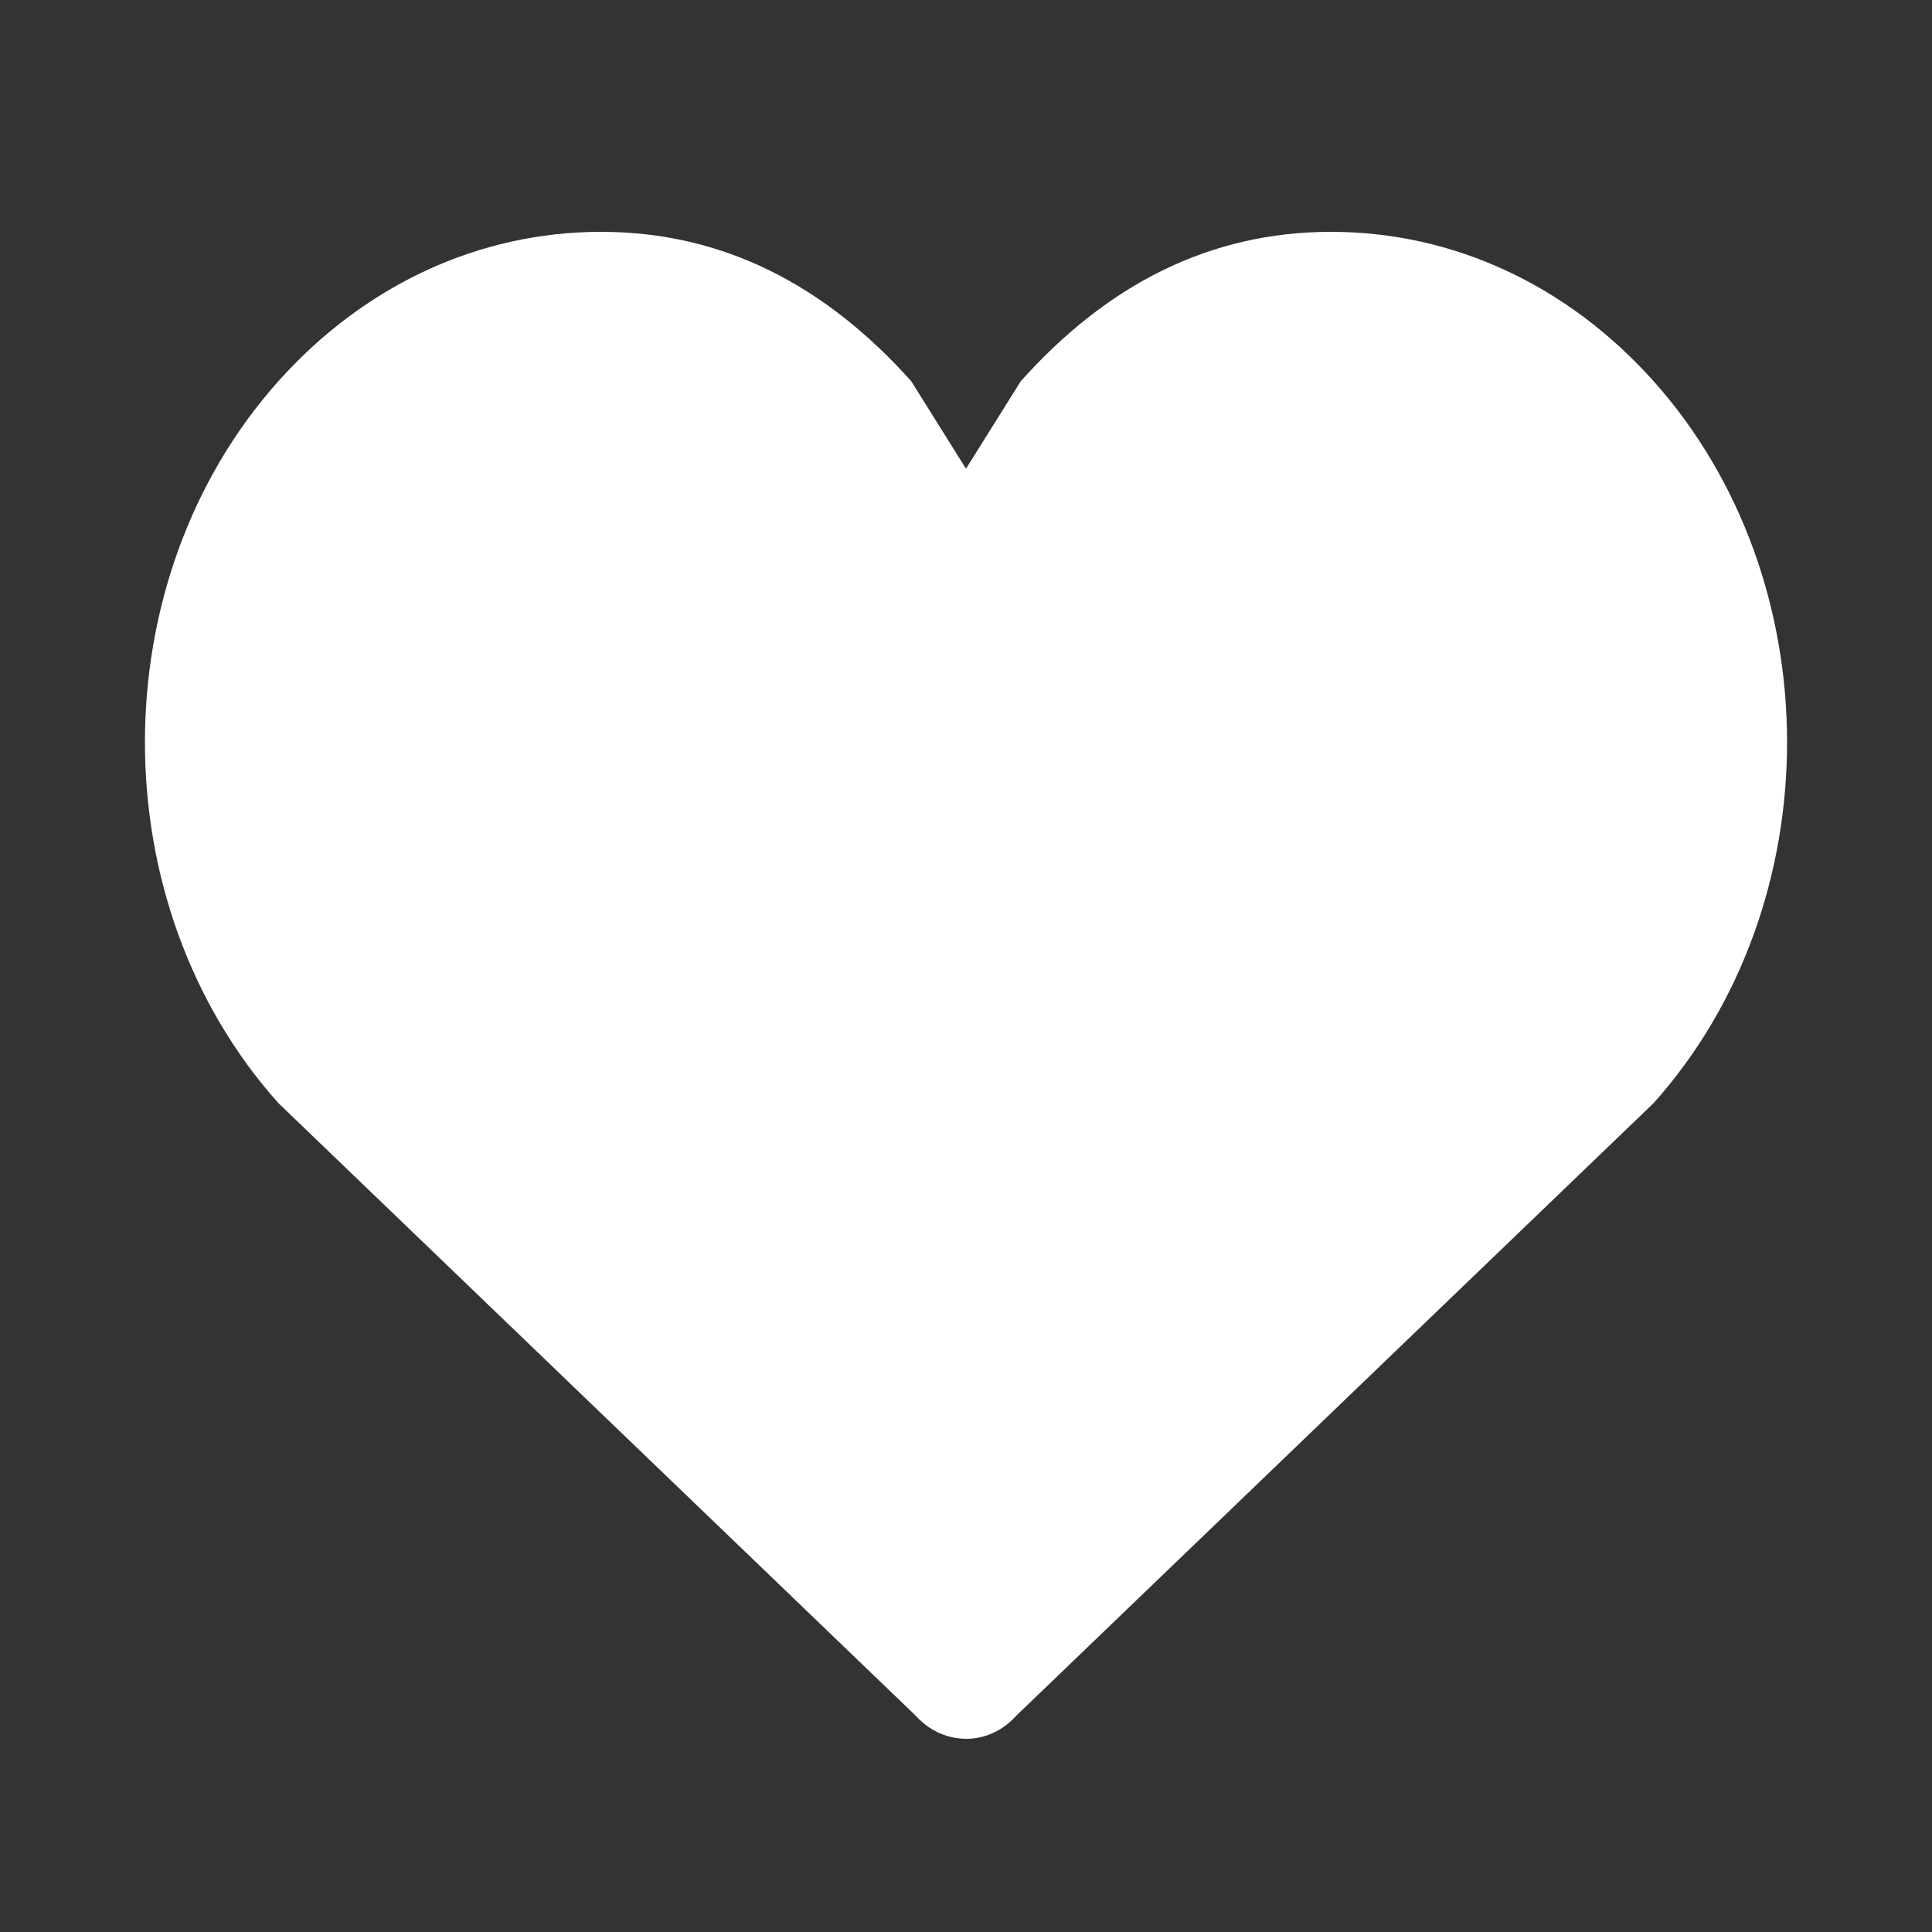 <svg width="15" height="15" viewBox="0 0 15 15" fill="none" xmlns="http://www.w3.org/2000/svg">
<rect x="0" y="0" width="15" height="15" fill="#333333" stroke="none"/>
<g opacity="1">
<path fill-rule="evenodd" clip-rule="evenodd" d="M12.839 2.96C12.17 2.212 11.281 1.8 10.335 1.8C9.388 1.8 8.594 2.212 7.925 2.96L7.5 3.639L7.075 2.96C6.406 2.212 5.612 1.8 4.666 1.8C3.72 1.8 2.83 2.212 2.161 2.96C0.78 4.506 0.78 7.02 2.161 8.564L7.11 13.321C7.191 13.412 7.292 13.467 7.397 13.489C7.432 13.496 7.468 13.5 7.503 13.5C7.643 13.5 7.783 13.44 7.89 13.321L12.839 8.564C14.22 7.02 14.22 4.506 12.839 2.96Z" fill="white"/>
</g>
</svg>
